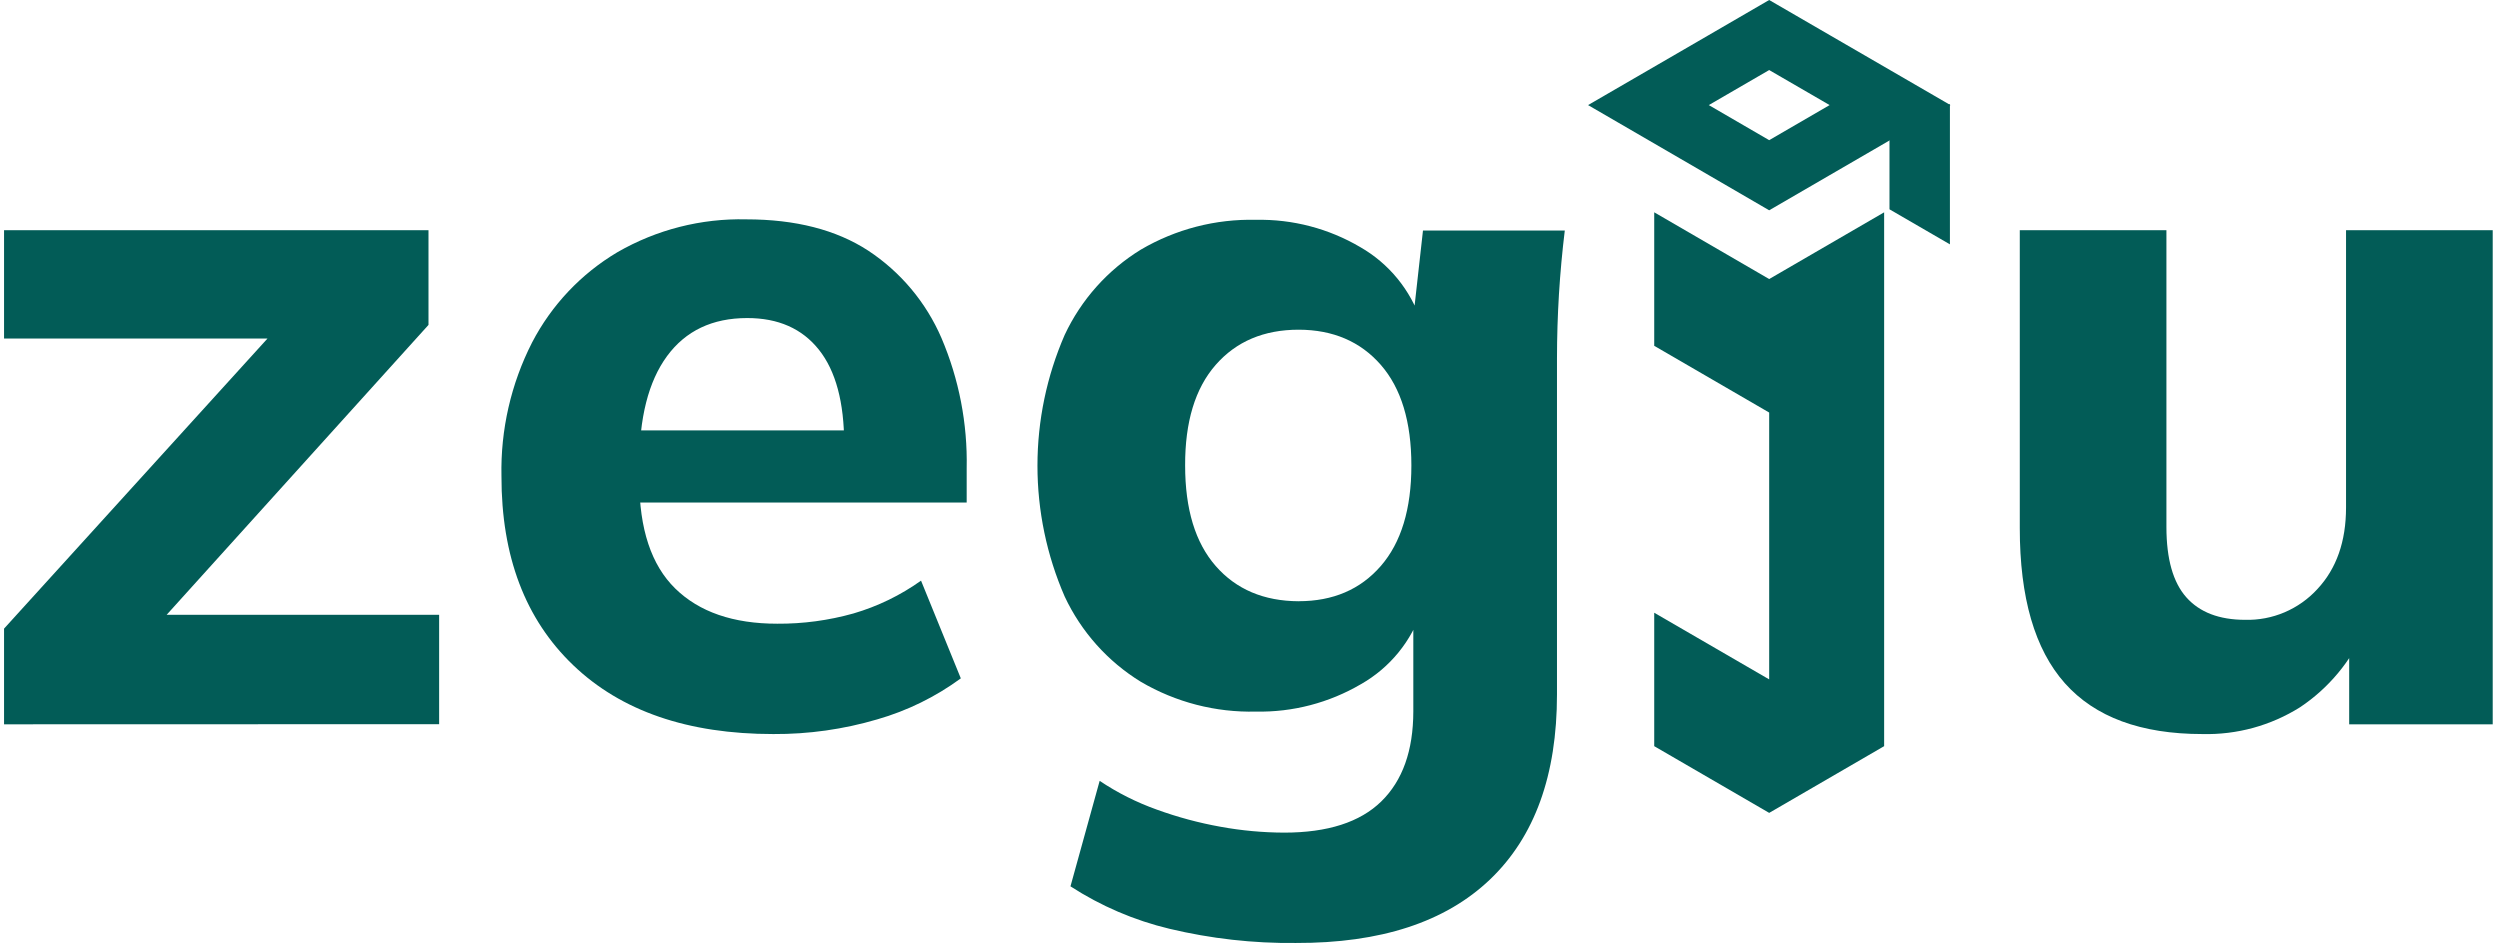 <svg width="58" height="22" viewBox="0 0 58 22" fill="none" xmlns="http://www.w3.org/2000/svg">
<path d="M51.096 17.03C49.669 17.03 48.606 16.637 47.906 15.852C47.207 15.066 46.858 13.866 46.859 12.249V5.34H50.261V12.227C50.261 12.967 50.415 13.511 50.723 13.858C51.031 14.205 51.485 14.379 52.085 14.38C52.4 14.388 52.712 14.329 53.001 14.206C53.291 14.082 53.551 13.899 53.764 13.666C54.207 13.191 54.428 12.56 54.428 11.775V5.34H57.831V16.804H54.501V14.607H54.861C54.545 15.34 54.025 15.965 53.363 16.407C52.684 16.834 51.896 17.05 51.096 17.03Z" fill="#025C57"/>
<path d="M45.238 2.415V5.669L43.836 4.856V3.229L45.238 2.415Z" fill="#025C57"/>
<path d="M43.848 1.625L42.447 0.813L41.045 -0L39.645 0.813L38.245 1.625L36.843 2.438L38.245 3.252L39.645 4.065L41.045 4.879L42.447 4.065L43.848 3.252L45.25 2.438L43.848 1.625ZM41.045 3.252L39.644 2.438L41.045 1.625L42.447 2.438L41.045 3.252Z" fill="#025C57"/>
<path d="M43.712 4.928V17.311L43.662 17.34L41.045 18.859L38.428 17.34L38.378 17.311V14.216H38.379L41.045 15.762V9.571L38.378 8.023V4.926H38.379L41.045 6.474L43.712 4.926V4.928Z" fill="#025C57"/>
<path d="M0.094 16.804V14.584L6.905 7.084L6.928 7.854H0.094V5.34H9.941V7.538L3.068 15.147L3.045 14.263H10.188V16.801L0.094 16.804Z" fill="#025C57"/>
<path d="M17.941 17.03C15.958 17.03 14.411 16.497 13.299 15.433C12.187 14.369 11.632 12.907 11.634 11.049C11.611 9.971 11.855 8.905 12.344 7.946C12.797 7.075 13.484 6.349 14.326 5.85C15.234 5.327 16.267 5.064 17.313 5.089C18.454 5.089 19.397 5.33 20.14 5.813C20.893 6.308 21.484 7.013 21.842 7.842C22.249 8.796 22.449 9.828 22.427 10.866V11.659H14.425V9.985H19.969L19.585 10.301C19.585 9.335 19.39 8.606 18.999 8.114C18.609 7.623 18.054 7.378 17.334 7.379C16.527 7.379 15.907 7.674 15.475 8.262C15.043 8.851 14.829 9.697 14.832 10.801V11.14C14.832 12.272 15.11 13.11 15.666 13.654C16.222 14.198 17.011 14.47 18.032 14.47C18.63 14.474 19.225 14.394 19.801 14.232C20.362 14.068 20.891 13.811 21.368 13.471L22.291 15.738C21.706 16.167 21.05 16.489 20.354 16.689C19.57 16.92 18.758 17.035 17.941 17.03Z" fill="#025C57"/>
<path d="M30.063 21.877C29.077 21.888 28.093 21.777 27.133 21.548C26.317 21.353 25.54 21.02 24.835 20.563L25.512 18.116C25.926 18.393 26.372 18.617 26.841 18.784C27.321 18.958 27.814 19.091 28.317 19.181C28.804 19.27 29.297 19.315 29.792 19.317C30.802 19.317 31.553 19.075 32.046 18.593C32.54 18.11 32.787 17.415 32.789 16.508V14.13H32.992C32.753 14.87 32.246 15.492 31.572 15.874C30.834 16.306 29.992 16.526 29.139 16.509C28.202 16.532 27.278 16.293 26.468 15.818C25.7 15.347 25.085 14.659 24.701 13.84C24.284 12.883 24.069 11.849 24.069 10.804C24.069 9.76 24.284 8.726 24.701 7.769C25.085 6.95 25.7 6.262 26.468 5.791C27.278 5.316 28.202 5.077 29.139 5.1C29.988 5.082 30.827 5.302 31.56 5.734C32.224 6.115 32.725 6.728 32.968 7.455L32.788 7.366L33.013 5.349H36.303C36.244 5.833 36.199 6.324 36.168 6.821C36.138 7.32 36.122 7.818 36.122 8.317V16.11C36.122 17.984 35.604 19.415 34.568 20.404C33.532 21.392 32.03 21.883 30.063 21.877ZM30.13 13.948C30.926 13.948 31.561 13.676 32.034 13.132C32.507 12.588 32.744 11.81 32.744 10.799C32.744 9.784 32.507 9.006 32.034 8.464C31.561 7.923 30.926 7.651 30.13 7.649C29.323 7.649 28.681 7.921 28.205 8.464C27.728 9.008 27.492 9.786 27.495 10.799C27.495 11.814 27.731 12.591 28.205 13.132C28.678 13.673 29.32 13.945 30.13 13.949V13.948Z" fill="#025C57"/>
</svg>
